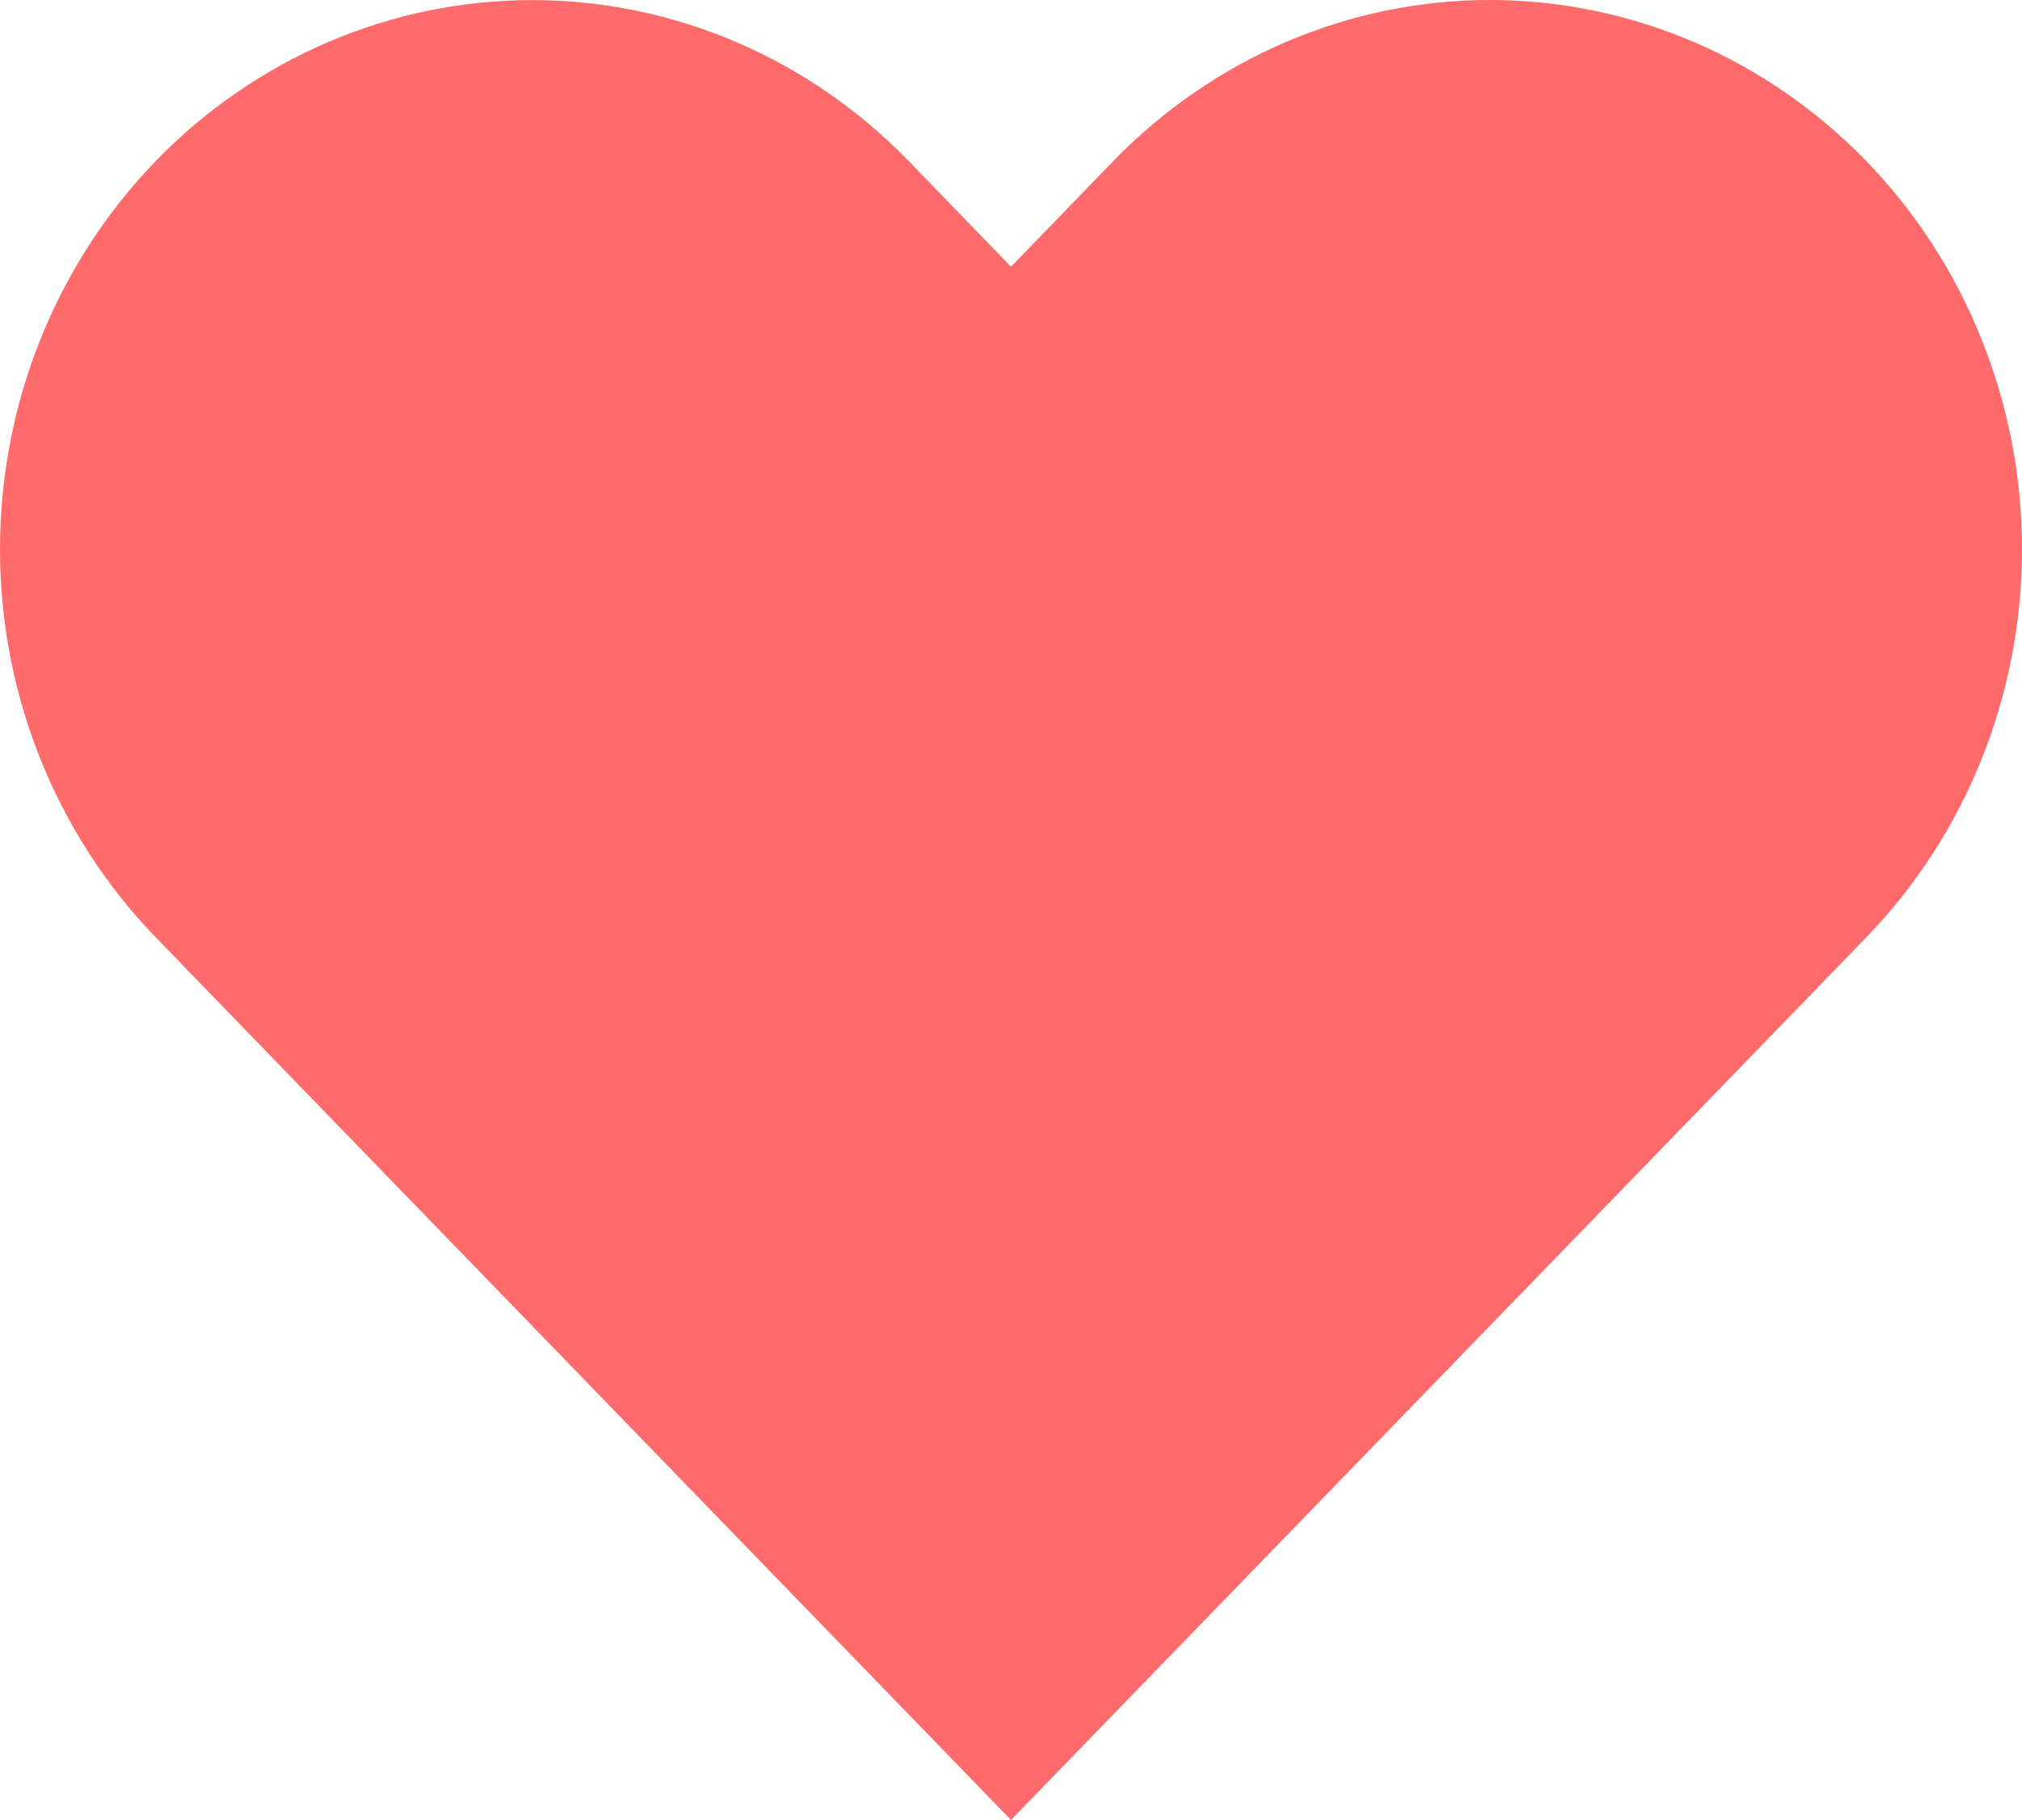 <svg width="20" height="18" viewBox="0 0 20 18" fill="none" xmlns="http://www.w3.org/2000/svg">
<path d="M18.458 1.591C17.969 1.087 17.389 0.687 16.75 0.414C16.112 0.141 15.427 0 14.736 0C14.045 0 13.36 0.141 12.722 0.414C12.083 0.687 11.503 1.087 11.014 1.591L10 2.638L8.986 1.591C7.998 0.573 6.66 0.001 5.264 0.001C3.868 0.001 2.529 0.573 1.542 1.591C0.555 2.61 1.0401e-08 3.991 0 5.432C-1.0401e-08 6.872 0.555 8.254 1.542 9.272L2.556 10.319L10 18L17.444 10.319L18.458 9.272C18.947 8.768 19.335 8.169 19.599 7.51C19.864 6.851 20 6.145 20 5.432C20 4.719 19.864 4.012 19.599 3.353C19.335 2.694 18.947 2.096 18.458 1.591Z" fill="#FF6B6B"/>
</svg>
